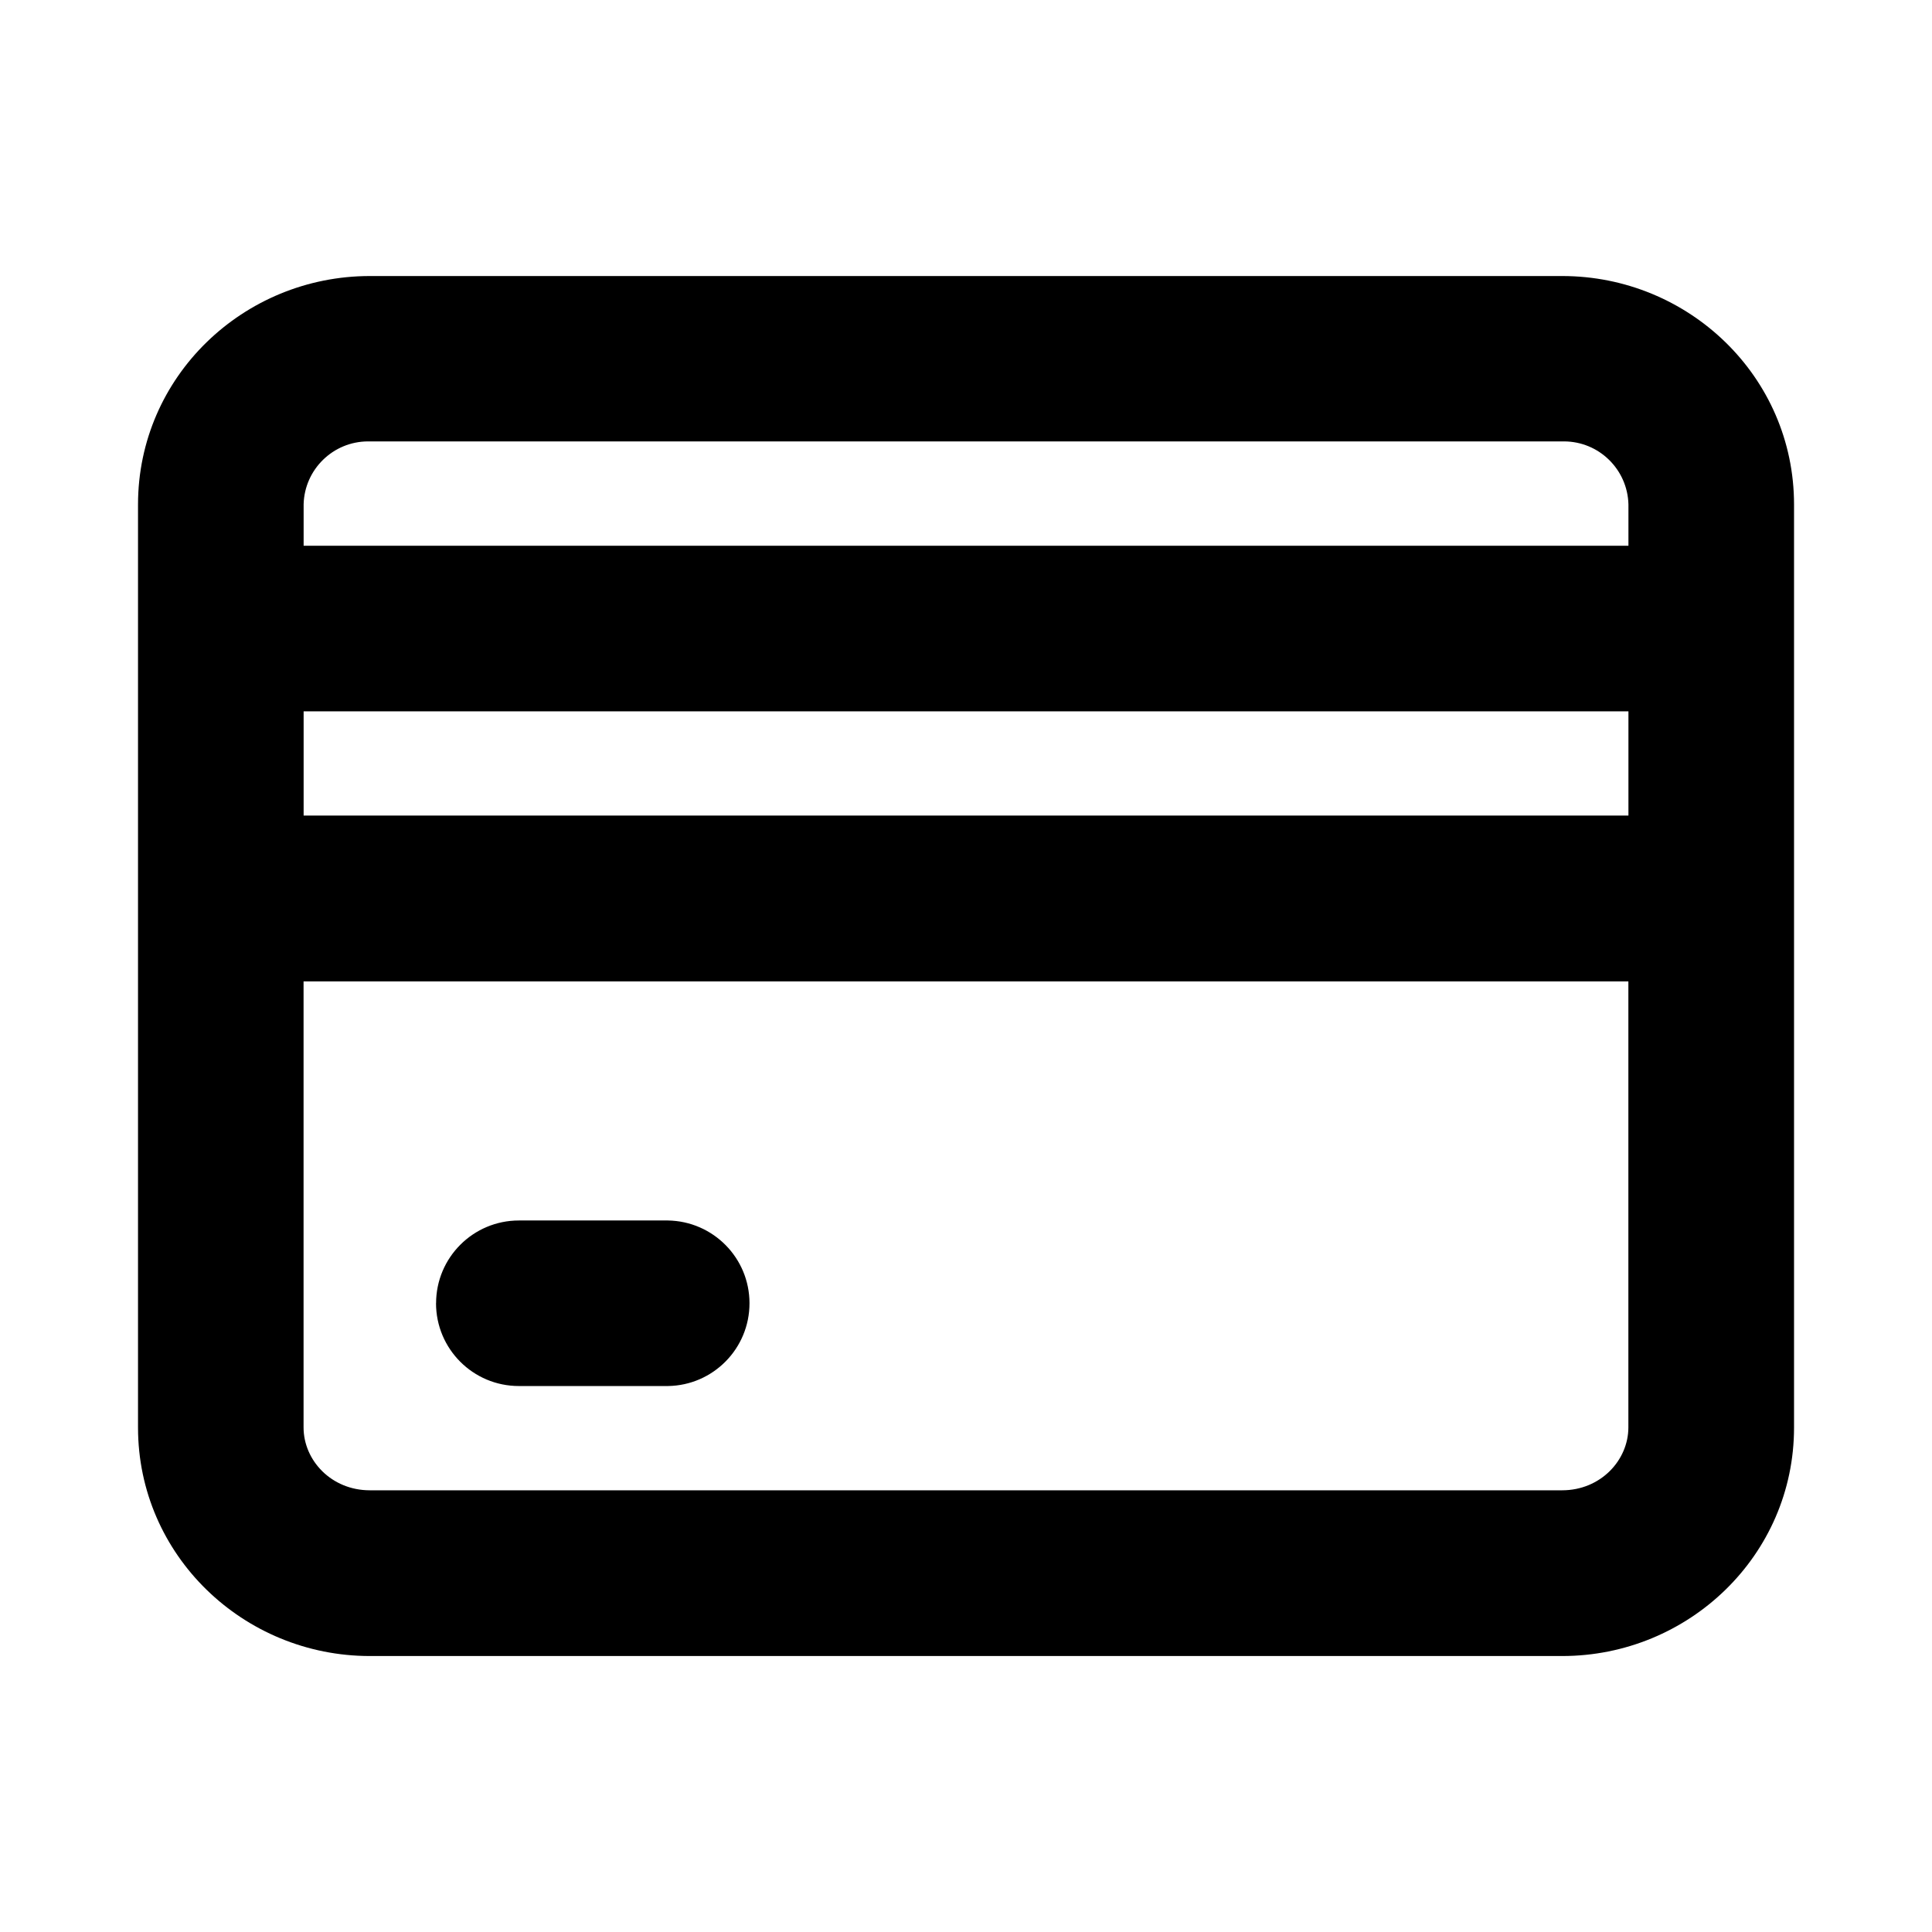 <!-- Generated by IcoMoon.io -->
<svg version="1.1" xmlns="http://www.w3.org/2000/svg" width="32" height="32" viewBox="0 0 32 32">
<path d="M2.286 8.357c0-2.121 1.748-3.785 3.84-3.785h19.749c2.092 0 3.84 1.664 3.84 3.785v15.287c0 2.119-1.748 3.785-3.84 3.785h-19.749c-2.092 0-3.84-1.666-3.84-3.785v-15.287zM5.028 16.252v7.39c0 0.548 0.462 1.042 1.097 1.042h19.749c0.635 0 1.097-0.496 1.097-1.042v-7.387h-21.943zM26.972 13.508v-1.726h-21.943v1.726h21.943zM26.972 9.040v-0.686c-0.015-0.579-0.488-1.043-1.069-1.043-0.010 0-0.020 0-0.029 0l0.001-0h-19.749c-0.008-0-0.018-0-0.028-0-0.581 0-1.054 0.464-1.069 1.041l-0 0.001v0.686h21.943zM7.223 21.586c0-0.757 0.614-1.371 1.372-1.371h2.468c0.749 0.012 1.351 0.621 1.351 1.371s-0.602 1.36-1.35 1.371h-2.47c-0.758 0-1.372-0.614-1.372-1.372v0z"></path>
</svg>
